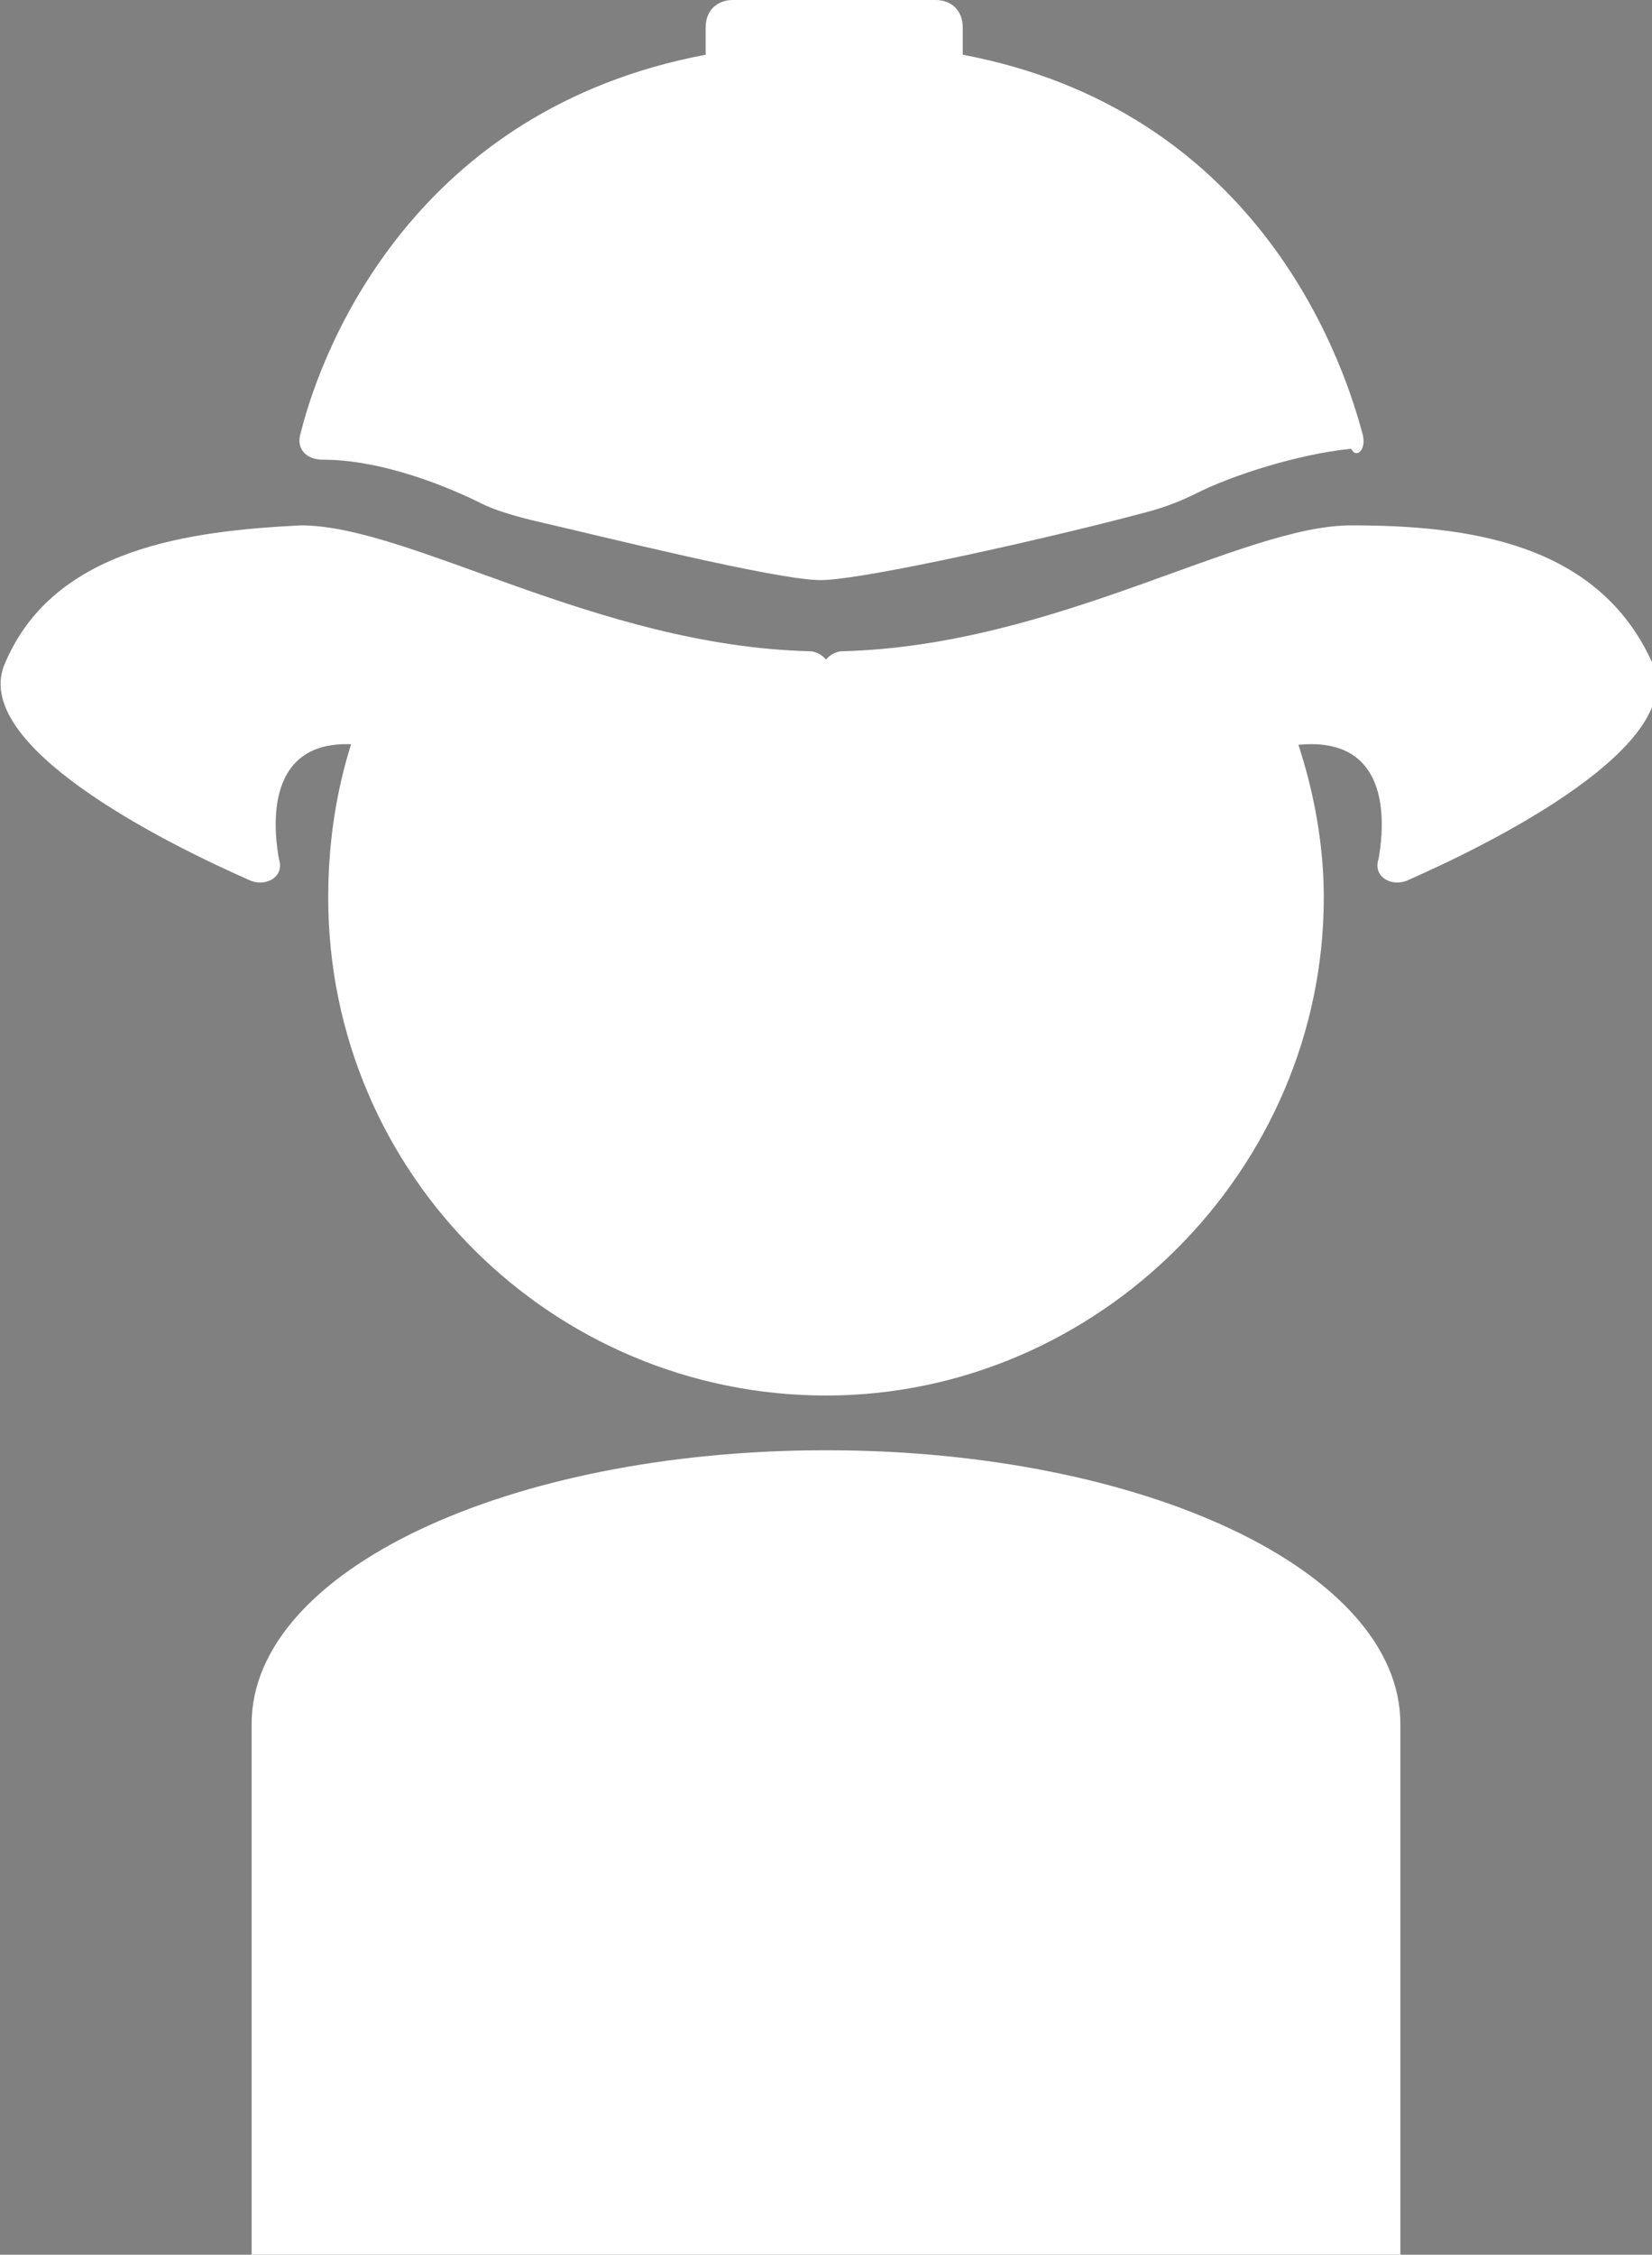 <?xml version="1.0" encoding="utf-8"?>
<!-- Generator: Adobe Illustrator 24.1.3, SVG Export Plug-In . SVG Version: 6.00 Build 0)  -->
<svg version="1.1" id="圖層_1" xmlns="http://www.w3.org/2000/svg" xmlns:xlink="http://www.w3.org/1999/xlink" x="0px" y="0px"
	 viewBox="0 0 30.2 41.2" style="enable-background:new 0 0 30.2 41.2;" xml:space="preserve">
<rect x="0" y="0" width="30.2" height="41.2" fill="#808080" stroke="none"/>
<style type="text/css">
	.st0{fill:#FFFFFF;}
	.st1{fill:#FFFFFF;stroke:#FFFFFF;stroke-linecap:round;stroke-linejoin:round;stroke-miterlimit:10;}
	.st2{stroke:#000000;stroke-linecap:round;stroke-linejoin:round;stroke-miterlimit:10;}
</style>
<g>
	<path class="st0" d="M25.6,31.5c0-2.8-4.7-5-10.5-5s-10.5,2.2-10.5,5c0,0,0,0,0,0.1h0v9.6h21V31.5L25.6,31.5
		C25.6,31.6,25.6,31.5,25.6,31.5z"/>
	<path class="st0" d="M15.2,12.3c0-0.2-0.2-0.4-0.4-0.4c-3.9-0.1-7.3-2.3-9.3-2.3C3.5,9.7,1,10,0.1,12.1c-0.7,1.5,2.9,3.3,4.5,4
		c0.3,0.1,0.6-0.1,0.5-0.4c-0.2-1.1-0.1-3.2,3.5-1.4c3.6,1.7,5.5,2.1,6.3,2.1c0.2,0,0.4-0.1,0.4-0.4V12.3z"/>
	<path class="st0" d="M15,12.3c0-0.2,0.2-0.4,0.4-0.4c3.9-0.1,7.3-2.3,9.3-2.3c2.1,0,4.5,0.3,5.5,2.5c0.7,1.5-2.9,3.3-4.5,4
		c-0.3,0.1-0.6-0.1-0.5-0.4c0.2-1.1,0.1-3.2-3.5-1.4c-3.6,1.7-5.5,2.1-6.3,2.1c-0.2,0-0.4-0.1-0.4-0.4V12.3z"/>
	<path class="st1" d="M7.4,12.5c-0.6,1.2-0.9,2.5-0.9,3.9c0,4.8,3.9,8.6,8.6,8.6s8.6-3.9,8.6-8.6c0-1.4-0.4-2.8-1-4"/>
	<path class="st2" d="M15.5,13.4"/>
	<path class="st0" d="M24.9,7.9C24.5,6.4,22.9,2,17.6,1V0.5c0-0.3-0.2-0.5-0.5-0.5h-3.7c-0.3,0-0.5,0.2-0.5,0.5V1
		c-5.3,1-7,5.3-7.4,6.9C5.4,8.2,5.6,8.4,5.9,8.4c1.1,0,2.3,0.5,2.9,0.8C9,9.3,9.3,9.4,9.7,9.5c1.3,0.3,4.5,1.1,5.3,1.1
		c0.8,0,4.3-0.8,5.8-1.2c0.4-0.1,0.7-0.2,1.1-0.4c0.6-0.3,1.8-0.7,2.8-0.8C24.8,8.4,25,8.2,24.9,7.9z"/>
	<circle class="st0" cx="15.2" cy="5.8" r="1.4"/>
</g>
</svg>
